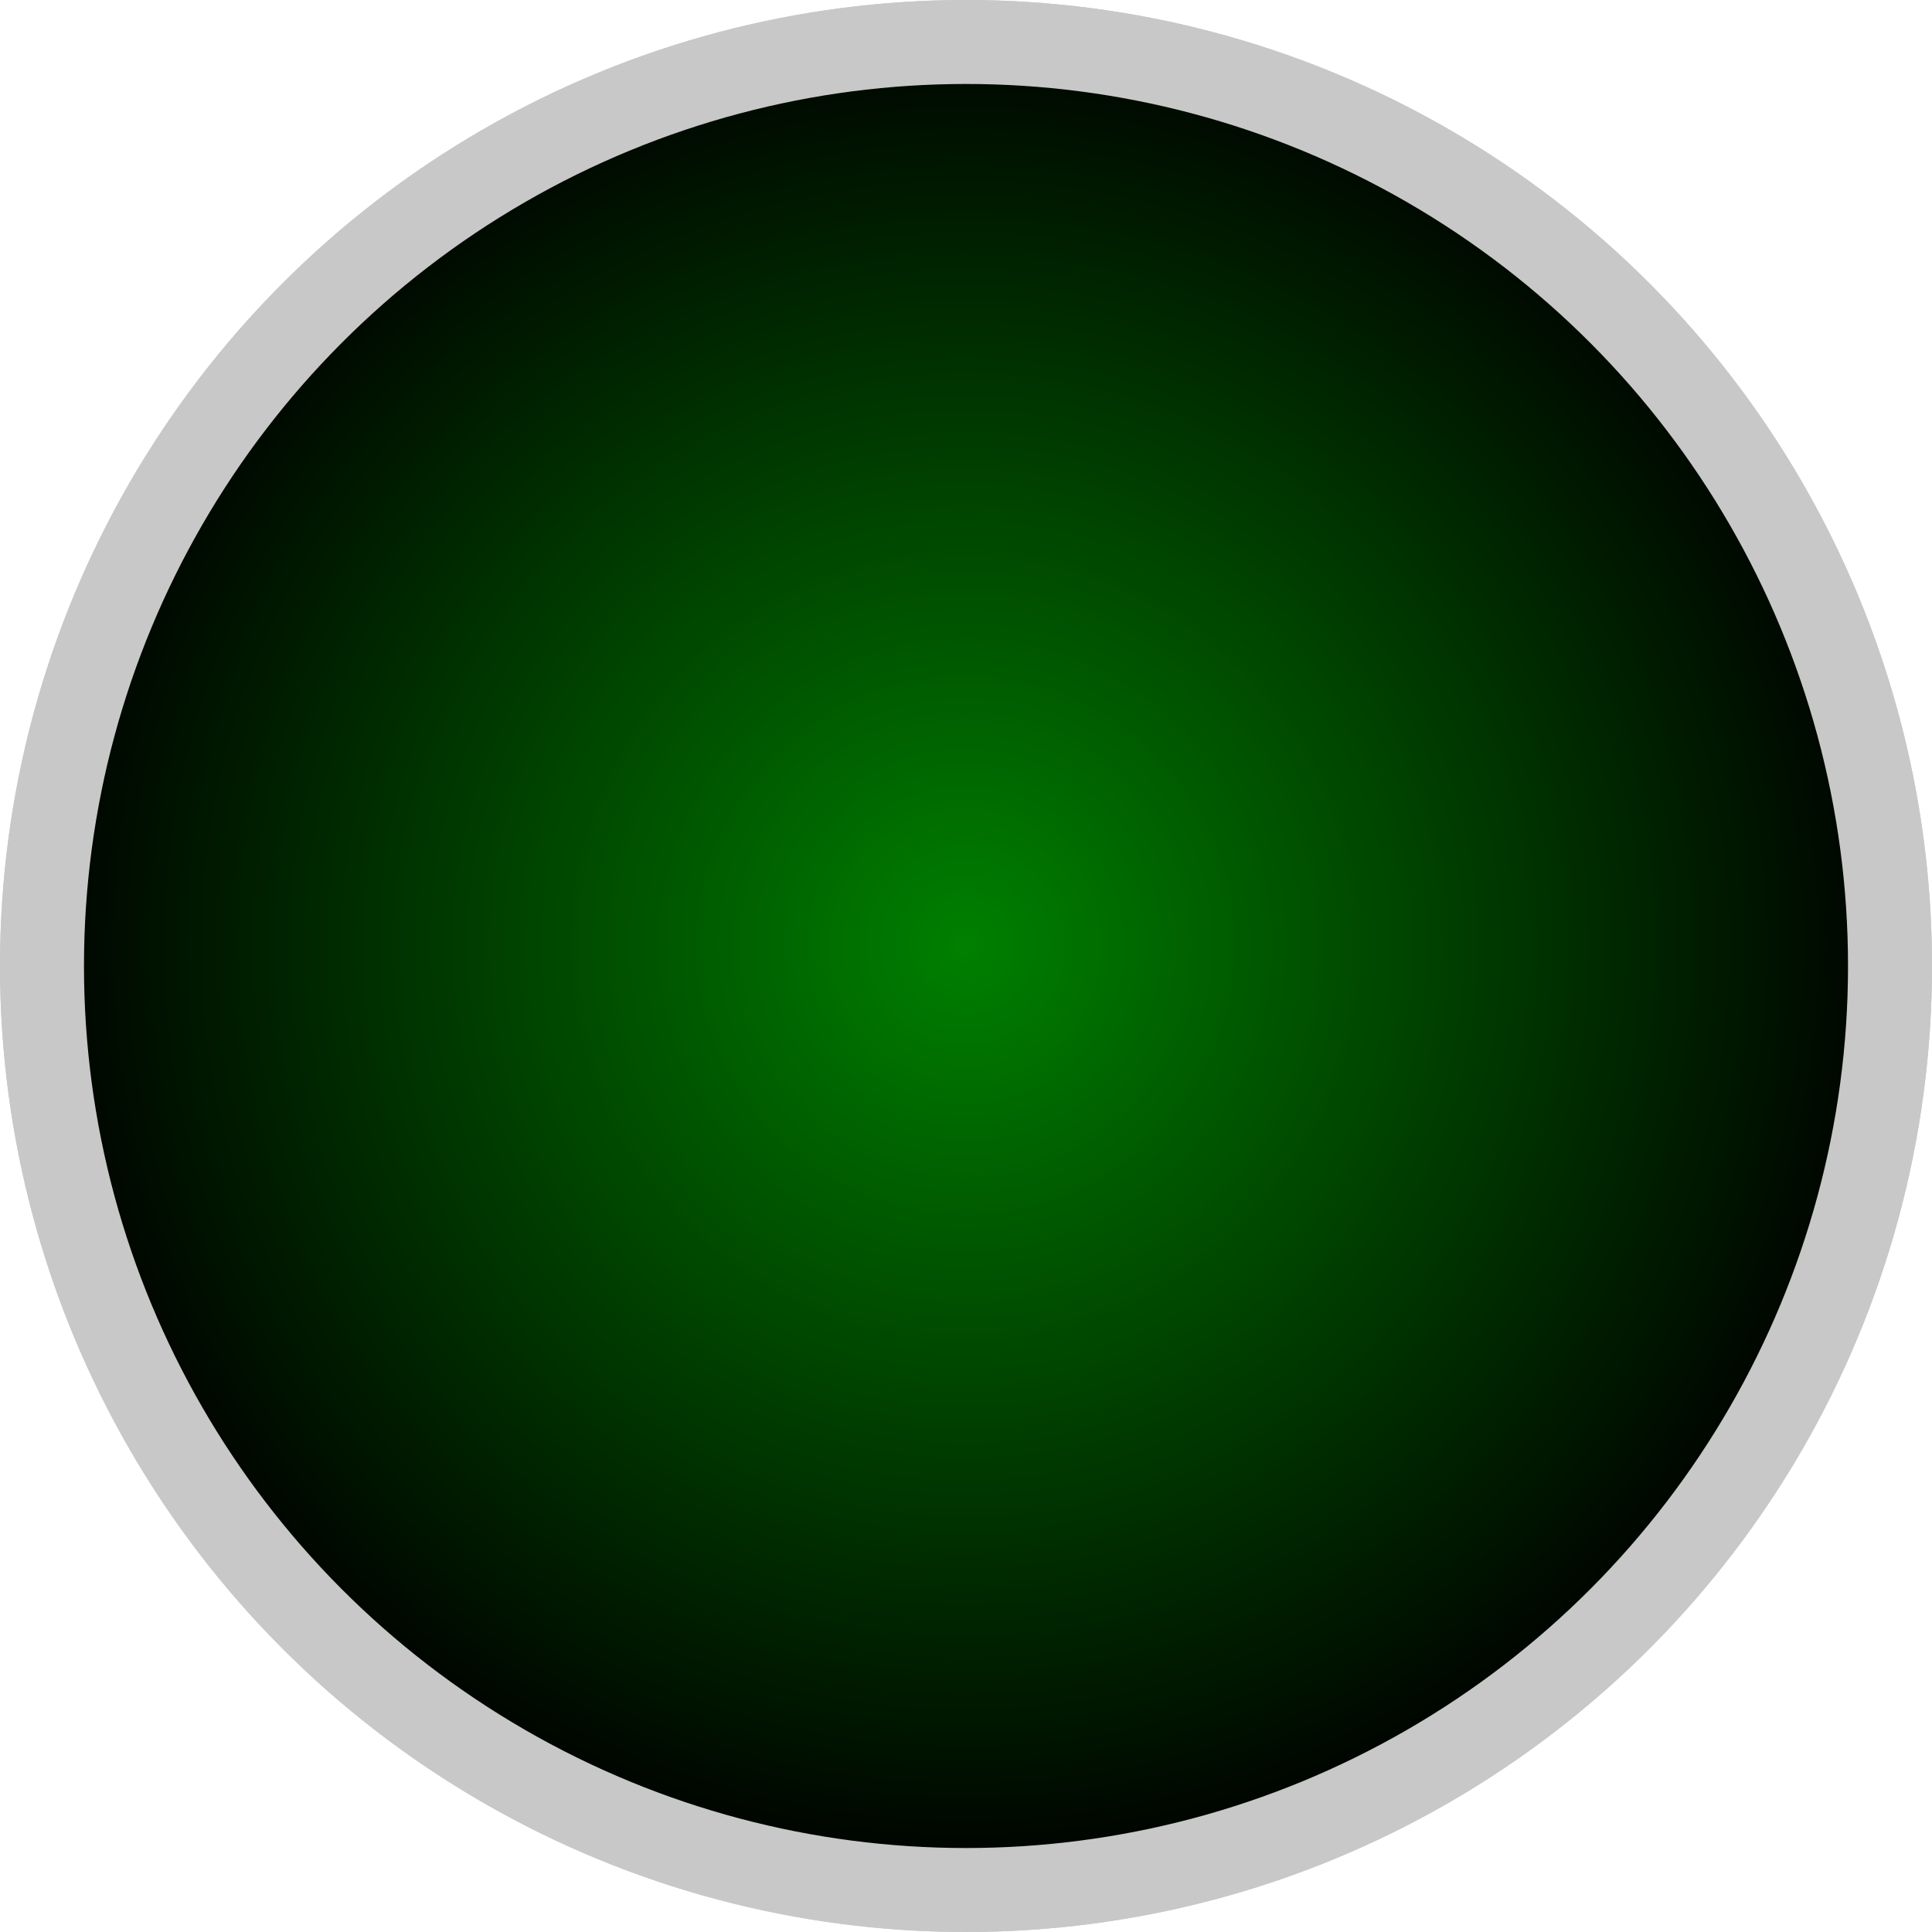 <?xml version="1.0" encoding="UTF-8" standalone="no"?>
<!-- Created with Inkscape (http://www.inkscape.org/) -->

<svg
   xmlns:dc="http://purl.org/dc/elements/1.1/"
   xmlns:cc="http://creativecommons.org/ns#"
   xmlns:rdf="http://www.w3.org/1999/02/22-rdf-syntax-ns#"
   xmlns:svg="http://www.w3.org/2000/svg"
   xmlns="http://www.w3.org/2000/svg"
   xmlns:xlink="http://www.w3.org/1999/xlink"
   xmlns:sodipodi="http://sodipodi.sourceforge.net/DTD/sodipodi-0.dtd"
   xmlns:inkscape="http://www.inkscape.org/namespaces/inkscape"
   width="48"
   height="48"
   viewBox="0 0 12.7 12.7"
   version="1.1"
   id="svg4660"
   inkscape:version="0.92.5 (2060ec1f9f, 2020-04-08)"
   sodipodi:docname="Plug.svg"
   inkscape:export-filename="/home/fireclaw/workspace/NodeEditor/icons/Plug.png"
   inkscape:export-xdpi="192"
   inkscape:export-ydpi="192">
  <defs
     id="defs4654">
    <linearGradient
       id="linearGradient946">
      <stop
         id="stop942"
         offset="0"
         style="stop-color:#008000;stop-opacity:1" />
      <stop
         id="stop944"
         offset="1"
         style="stop-color:#000000;stop-opacity:1" />
    </linearGradient>
    <marker
       inkscape:stockid="Arrow2Send"
       orient="auto"
       refY="0.0"
       refX="0.0"
       id="Arrow2Send"
       style="overflow:visible;"
       inkscape:isstock="true">
      <path
         id="path1425"
         style="fill-rule:evenodd;stroke-width:0.625;stroke-linejoin:round;stroke:#ebeeb5;stroke-opacity:1;fill:#ebeeb5;fill-opacity:1"
         d="M 8.719,4.034 L -2.207,0.016 L 8.719,-4.002 C 6.973,-1.63 6.983,1.616 8.719,4.034 z "
         transform="scale(0.3) rotate(180) translate(-2.3,0)" />
    </marker>
    <marker
       inkscape:stockid="Arrow1Sstart"
       orient="auto"
       refY="0.0"
       refX="0.0"
       id="Arrow1Sstart"
       style="overflow:visible"
       inkscape:isstock="true">
      <path
         id="path1404"
         d="M 0.0,0.0 L 5.0,-5.0 L -12.5,0.0 L 5.0,5.0 L 0.0,0.0 z "
         style="fill-rule:evenodd;stroke:#ebeeb5;stroke-width:1pt;stroke-opacity:1;fill:#ebeeb5;fill-opacity:1"
         transform="scale(0.2) translate(6,0)" />
    </marker>
    <marker
       inkscape:stockid="Arrow2Lend"
       orient="auto"
       refY="0.0"
       refX="0.0"
       id="Arrow2Lend"
       style="overflow:visible;"
       inkscape:isstock="true">
      <path
         id="path1413"
         style="fill-rule:evenodd;stroke-width:0.625;stroke-linejoin:round;stroke:#ebeeb5;stroke-opacity:1;fill:#ebeeb5;fill-opacity:1"
         d="M 8.719,4.034 L -2.207,0.016 L 8.719,-4.002 C 6.973,-1.63 6.983,1.616 8.719,4.034 z "
         transform="scale(1.1) rotate(180) translate(1,0)" />
    </marker>
    <marker
       inkscape:stockid="Arrow1Mend"
       orient="auto"
       refY="0.0"
       refX="0.0"
       id="Arrow1Mend"
       style="overflow:visible;"
       inkscape:isstock="true">
      <path
         id="path1401"
         d="M 0.0,0.0 L 5.0,-5.0 L -12.5,0.0 L 5.0,5.0 L 0.0,0.0 z "
         style="fill-rule:evenodd;stroke:#ebeeb5;stroke-width:1pt;stroke-opacity:1;fill:#ebeeb5;fill-opacity:1"
         transform="scale(0.4) rotate(180) translate(10,0)" />
    </marker>
    <marker
       inkscape:stockid="Arrow2Lstart"
       orient="auto"
       refY="0.0"
       refX="0.0"
       id="Arrow2Lstart"
       style="overflow:visible"
       inkscape:isstock="true">
      <path
         id="path1410"
         style="fill-rule:evenodd;stroke-width:0.625;stroke-linejoin:round;stroke:#ebeeb5;stroke-opacity:1;fill:#ebeeb5;fill-opacity:1"
         d="M 8.719,4.034 L -2.207,0.016 L 8.719,-4.002 C 6.973,-1.63 6.983,1.616 8.719,4.034 z "
         transform="scale(1.1) translate(1,0)" />
    </marker>
    <linearGradient
       id="linearGradient4671">
      <stop
         style="stop-color:#ffd43b;stop-opacity:1;"
         offset="0"
         id="stop4673" />
      <stop
         style="stop-color:#ffe873;stop-opacity:1"
         offset="1"
         id="stop4675" />
    </linearGradient>
    <linearGradient
       id="linearGradient4689">
      <stop
         style="stop-color:#999999;stop-opacity:1"
         offset="0"
         id="stop4691" />
      <stop
         style="stop-color:#000000;stop-opacity:1"
         offset="1"
         id="stop4693" />
    </linearGradient>
    <radialGradient
       inkscape:collect="always"
       xlink:href="#linearGradient4689"
       id="radialGradient926"
       cx="6.35"
       cy="290.65"
       fx="6.35"
       fy="290.65"
       r="5.953"
       gradientUnits="userSpaceOnUse"
       gradientTransform="matrix(1.043,0,0,1.043,-0.276,-12.637)" />
    <radialGradient
       inkscape:collect="always"
       xlink:href="#linearGradient946"
       id="radialGradient926-3"
       cx="6.35"
       cy="290.65"
       fx="6.35"
       fy="290.65"
       r="5.953"
       gradientUnits="userSpaceOnUse"
       gradientTransform="matrix(1.043,0,0,1.043,-0.276,-296.937)" />
  </defs>
  <sodipodi:namedview
     id="base"
     pagecolor="#ffffff"
     bordercolor="#666666"
     borderopacity="1.0"
     inkscape:pageopacity="0.0"
     inkscape:pageshadow="2"
     inkscape:zoom="8"
     inkscape:cx="32.379362"
     inkscape:cy="22.283973"
     inkscape:document-units="px"
     inkscape:current-layer="layer2"
     showgrid="false"
     units="px"
     inkscape:window-width="1920"
     inkscape:window-height="1019"
     inkscape:window-x="0"
     inkscape:window-y="29"
     inkscape:window-maximized="1"
     inkscape:snap-center="true"
     inkscape:snap-page="true" />
  <g
     inkscape:label="Ebene 1"
     inkscape:groupmode="layer"
     id="layer1"
     transform="translate(0,-284.3)">
    <ellipse
       id="path895"
       cx="6.35"
       cy="290.65"
       style="fill:url(#radialGradient926);fill-opacity:1;stroke:#c8c8c8;stroke-width:0.552;stroke-miterlimit:4;stroke-dasharray:none;stroke-opacity:1"
       rx="6.074"
       ry="6.074" />
  </g>
  <g
     inkscape:groupmode="layer"
     id="layer2"
     inkscape:label="PlugConnectedGood">
    <ellipse
       id="path895-5"
       cx="6.35"
       cy="6.35"
       style="fill:url(#radialGradient926-3);fill-opacity:1;stroke:#c8c8c8;stroke-width:0.552;stroke-miterlimit:4;stroke-dasharray:none;stroke-opacity:1"
       rx="6.074"
       ry="6.074"
       inkscape:export-filename="./PlugConnectedGood.png"
       inkscape:export-xdpi="192"
       inkscape:export-ydpi="192" />
  </g>
</svg>
